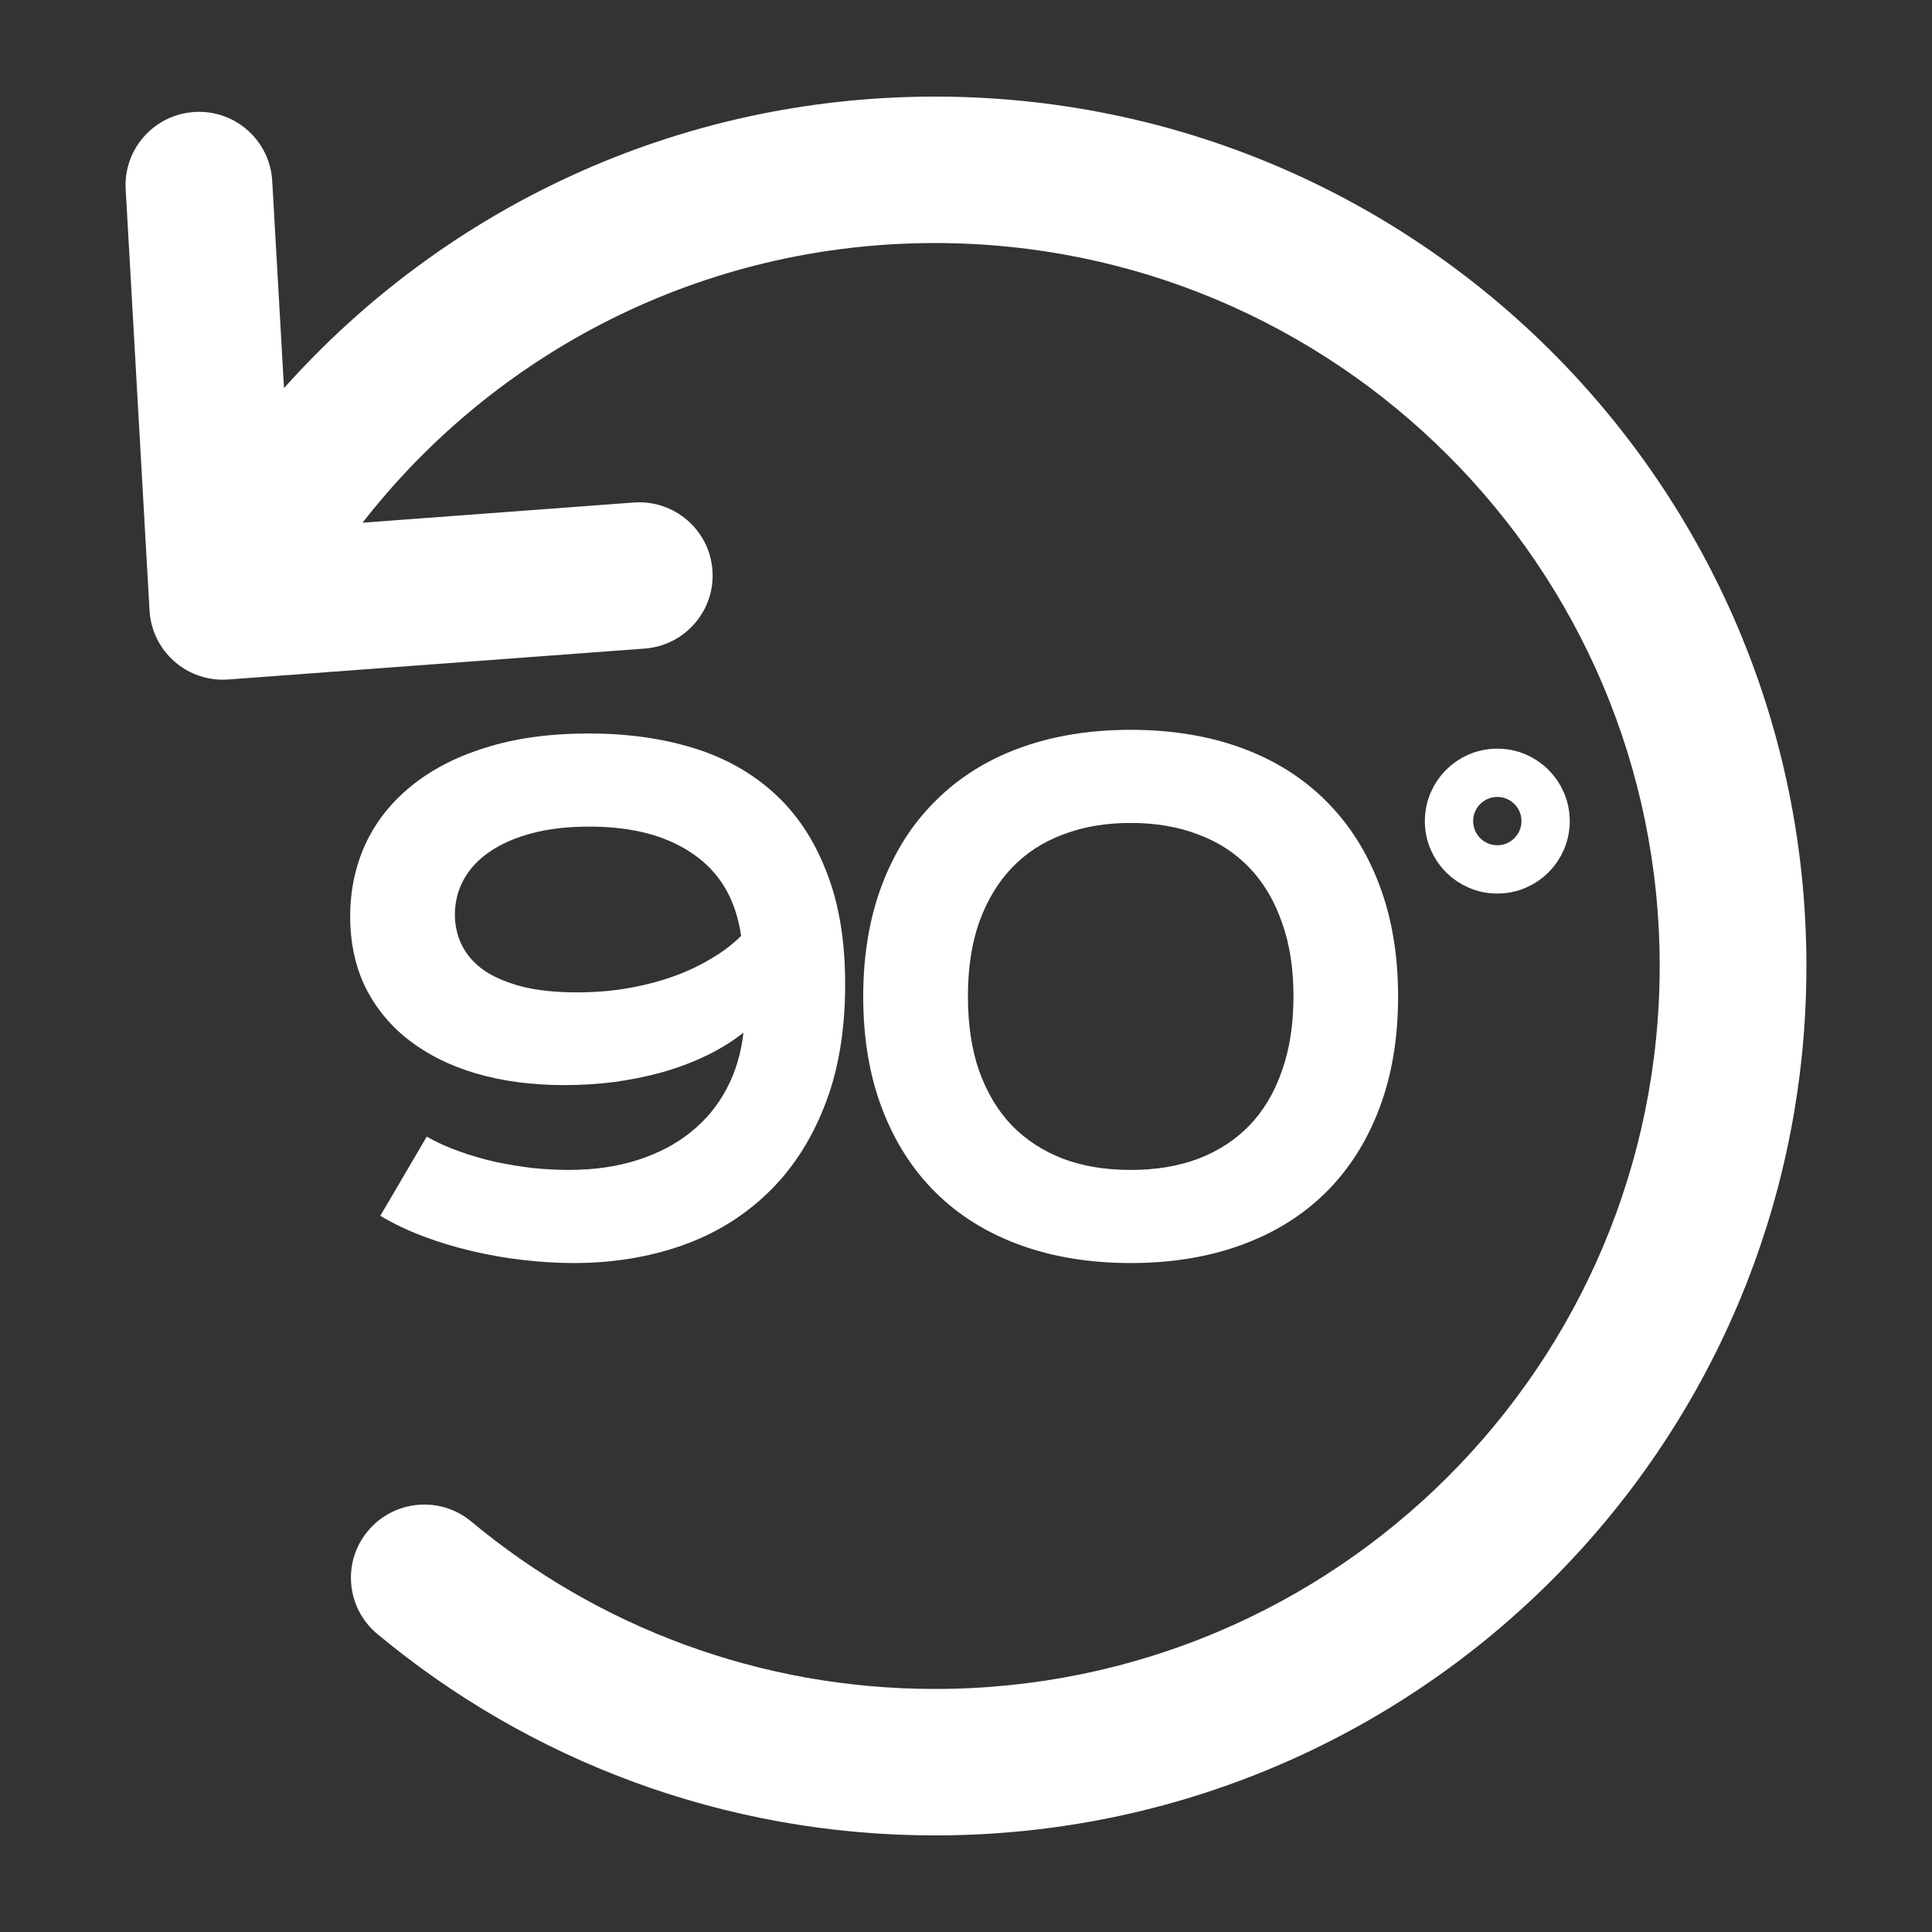 <svg width="20" height="20" viewBox="0 0 20 20" fill="none" xmlns="http://www.w3.org/2000/svg">
<rect x="0" y="0" width="20" height="20" fill="#333333" stroke="none"/>
<path fill-rule="evenodd" clip-rule="evenodd" d="M9.679 2.516C7.271 2.516 5.126 3.648 3.753 5.411L6.561 5.202C6.979 5.171 7.344 5.484 7.375 5.902C7.406 6.319 7.092 6.683 6.674 6.714L2.363 7.034C2.16 7.049 1.959 6.982 1.806 6.848C1.653 6.714 1.56 6.524 1.548 6.321L1.301 1.959C1.277 1.541 1.598 1.183 2.017 1.159C2.436 1.135 2.794 1.455 2.818 1.873L2.94 4.018C4.591 2.167 6.998 1 9.679 1C14.661 1 18.7 5.029 18.7 10C18.7 14.971 14.661 19 9.679 19C7.484 19 5.47 18.216 3.906 16.915C3.584 16.647 3.54 16.169 3.809 15.848C4.078 15.526 4.557 15.483 4.879 15.751C6.18 16.834 7.853 17.484 9.679 17.484C13.822 17.484 17.181 14.133 17.181 10C17.181 5.867 13.822 2.516 9.679 2.516Z" fill="white"/>
<path d="M4.418 11.766C4.516 11.823 4.626 11.873 4.747 11.916C4.867 11.96 4.992 11.996 5.119 12.026C5.249 12.053 5.379 12.075 5.509 12.091C5.641 12.104 5.766 12.111 5.885 12.111C6.149 12.111 6.387 12.077 6.599 12.009C6.813 11.94 6.998 11.844 7.153 11.718C7.308 11.593 7.431 11.444 7.522 11.271C7.615 11.095 7.673 10.901 7.696 10.69C7.578 10.783 7.447 10.864 7.303 10.932C7.16 11.001 7.007 11.057 6.845 11.103C6.686 11.146 6.521 11.179 6.35 11.202C6.181 11.223 6.011 11.233 5.84 11.233C5.508 11.233 5.205 11.193 4.931 11.113C4.66 11.034 4.428 10.918 4.234 10.768C4.04 10.618 3.89 10.435 3.783 10.221C3.678 10.005 3.625 9.76 3.625 9.486C3.625 9.217 3.678 8.968 3.783 8.738C3.89 8.508 4.047 8.308 4.254 8.14C4.462 7.969 4.719 7.835 5.027 7.74C5.334 7.642 5.691 7.593 6.097 7.593C6.491 7.593 6.851 7.643 7.177 7.743C7.503 7.843 7.782 8 8.014 8.211C8.247 8.423 8.427 8.693 8.554 9.021C8.684 9.347 8.749 9.737 8.749 10.19C8.749 10.676 8.676 11.1 8.53 11.462C8.387 11.822 8.188 12.122 7.936 12.361C7.685 12.6 7.389 12.779 7.047 12.898C6.705 13.016 6.336 13.075 5.939 13.075C5.773 13.075 5.6 13.065 5.42 13.044C5.242 13.024 5.066 12.993 4.89 12.952C4.715 12.911 4.545 12.86 4.381 12.798C4.219 12.737 4.071 12.666 3.937 12.586L4.418 11.766ZM4.709 9.469C4.709 9.581 4.733 9.686 4.781 9.784C4.829 9.882 4.903 9.967 5.003 10.04C5.105 10.111 5.236 10.168 5.396 10.211C5.556 10.252 5.748 10.273 5.974 10.273C6.163 10.273 6.342 10.258 6.51 10.228C6.679 10.198 6.835 10.157 6.979 10.105C7.122 10.053 7.252 9.991 7.368 9.92C7.487 9.85 7.588 9.772 7.672 9.688C7.618 9.314 7.454 9.033 7.18 8.844C6.907 8.652 6.548 8.557 6.104 8.557C5.88 8.557 5.682 8.579 5.509 8.625C5.336 8.671 5.19 8.734 5.071 8.816C4.953 8.896 4.863 8.992 4.801 9.104C4.74 9.215 4.709 9.337 4.709 9.469ZM8.936 10.317C8.936 9.886 9.001 9.5 9.131 9.158C9.261 8.816 9.445 8.527 9.685 8.29C9.924 8.051 10.214 7.868 10.556 7.743C10.898 7.618 11.281 7.555 11.705 7.555C12.129 7.555 12.511 7.618 12.853 7.743C13.195 7.868 13.486 8.051 13.725 8.29C13.964 8.527 14.149 8.816 14.278 9.158C14.408 9.5 14.473 9.886 14.473 10.317C14.473 10.748 14.408 11.134 14.278 11.476C14.149 11.817 13.964 12.107 13.725 12.344C13.486 12.581 13.195 12.762 12.853 12.887C12.511 13.012 12.129 13.075 11.705 13.075C11.281 13.075 10.898 13.012 10.556 12.887C10.214 12.762 9.924 12.581 9.685 12.344C9.445 12.107 9.261 11.817 9.131 11.476C9.001 11.134 8.936 10.748 8.936 10.317ZM10.02 10.313C10.02 10.605 10.058 10.863 10.136 11.086C10.216 11.309 10.328 11.497 10.474 11.65C10.62 11.8 10.797 11.915 11.004 11.995C11.211 12.073 11.445 12.111 11.705 12.111C11.964 12.111 12.198 12.073 12.405 11.995C12.613 11.915 12.789 11.8 12.935 11.65C13.081 11.497 13.193 11.309 13.27 11.086C13.35 10.863 13.39 10.605 13.39 10.313C13.39 10.024 13.35 9.769 13.27 9.548C13.193 9.325 13.081 9.137 12.935 8.984C12.789 8.831 12.613 8.716 12.405 8.639C12.198 8.559 11.964 8.519 11.705 8.519C11.445 8.519 11.211 8.559 11.004 8.639C10.797 8.716 10.62 8.831 10.474 8.984C10.328 9.137 10.216 9.325 10.136 9.548C10.058 9.769 10.02 10.024 10.02 10.313Z" fill="white"/>
<circle cx="15.5" cy="8.5" r="0.5" stroke="white" stroke-width="0.5"/>
</svg>
